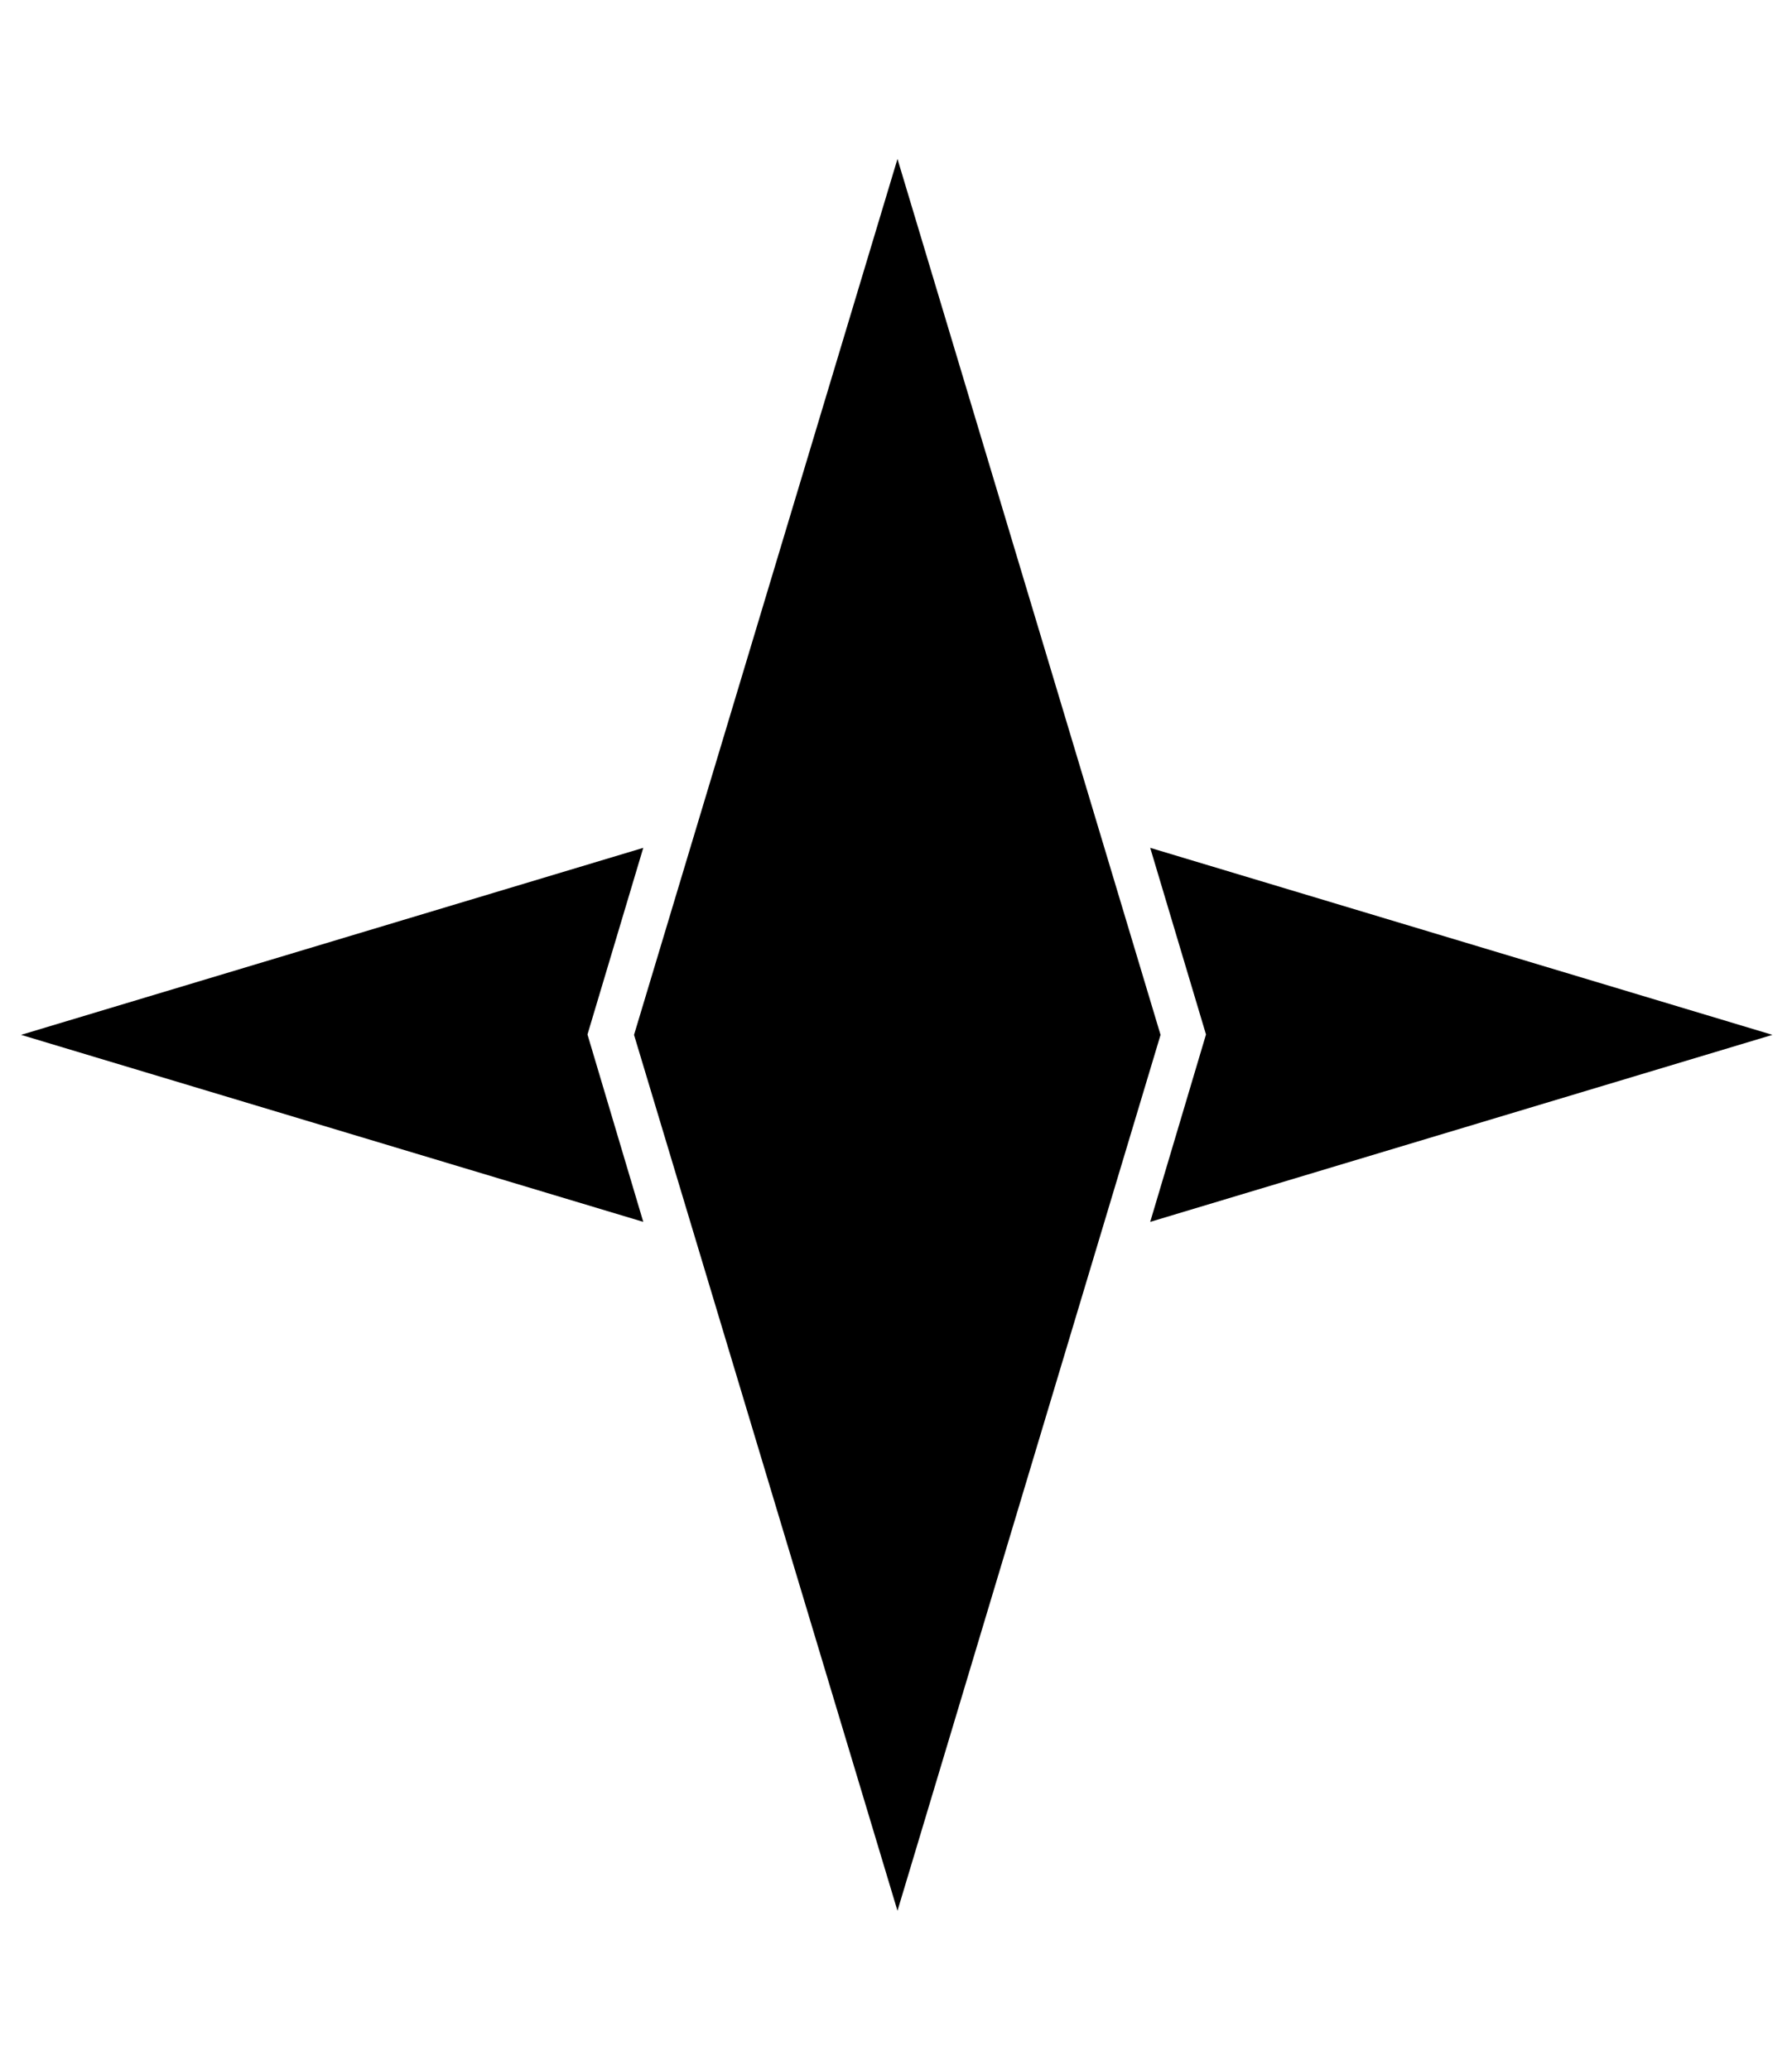 <?xml version="1.0" encoding="utf-8"?>
<svg version="1.1" xmlns="http://www.w3.org/2000/svg" xmlns:xlink="http://www.w3.org/1999/xlink" x="0px" y="0px"
	 viewBox="0 0 485 560" style="enable-background:new 0 0 485 560;" xml:space="preserve">
	<polygon points="242.9,43 314.1,280 242.9,517 171.6,280"/>
	<polygon points="174.1,330.6 5.7,280 174.1,229.4 159,279.9"/>
	<polygon points="311.3,330.6 479.7,280 311.3,229.4 326.4,279.9"/>
</svg>

